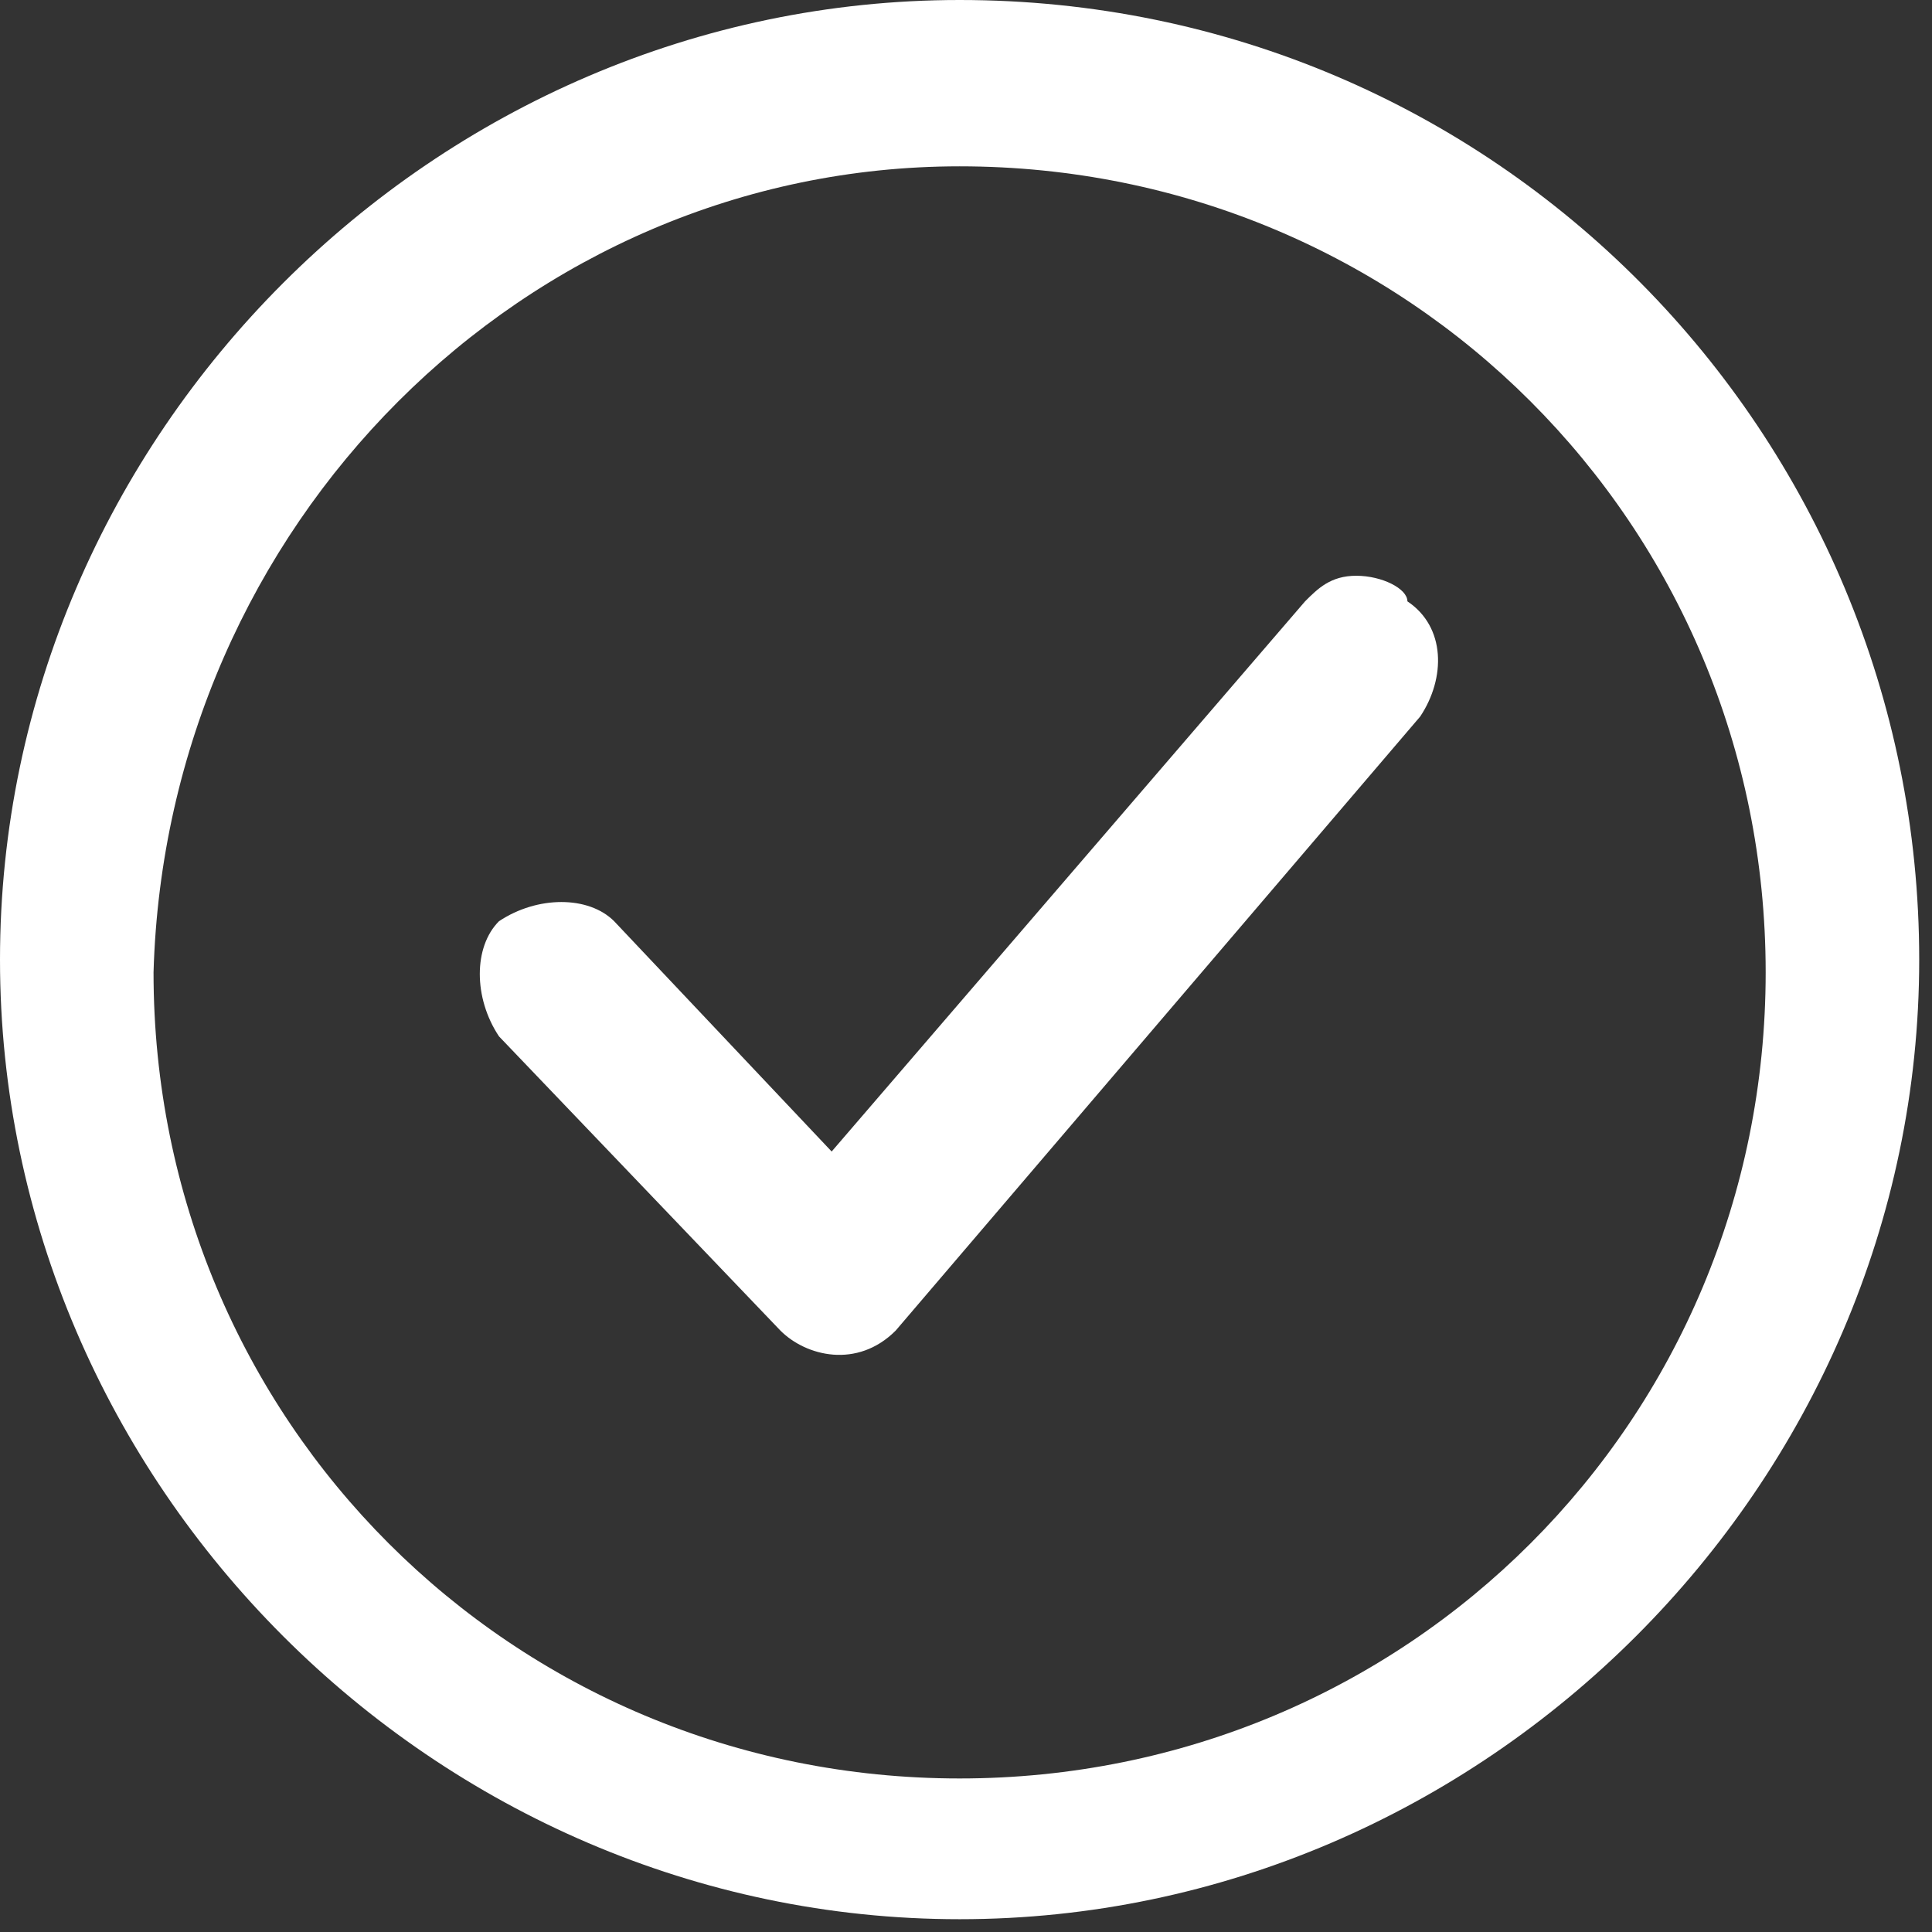 <?xml version="1.0" encoding="utf-8"?>
<!-- Generator: Adobe Illustrator 24.0.1, SVG Export Plug-In . SVG Version: 6.00 Build 0)  -->
<svg version="1.1"
	 id="Layer_1" xmlns:cc="http://creativecommons.org/ns#" xmlns:dc="http://purl.org/dc/elements/1.1/" xmlns:inkscape="http://www.inkscape.org/namespaces/inkscape" xmlns:rdf="http://www.w3.org/1999/02/22-rdf-syntax-ns#" xmlns:sodipodi="http://sodipodi.sourceforge.net/DTD/sodipodi-0.dtd" xmlns:svg="http://www.w3.org/2000/svg"
	 xmlns="http://www.w3.org/2000/svg" xmlns:xlink="http://www.w3.org/1999/xlink" x="0px" y="0px" viewBox="0 0 15.1 15.1"
	 style="enable-background:new 0 0 15.1 15.1;" xml:space="preserve">
<rect x="0" y="0" width="15.1" height="15.1" fill="#333333" stroke="none"/>
<style type="text/css">
	.st0{fill-rule:evenodd;clip-rule:evenodd;fill: #ffffff}
</style>
<g>
	<path class="st0" d="M7.5,0C3.4,0,0,3.4,0,7.5c0,4.1,3.4,7.5,7.5,7.5c4.1,0,7.5-3.4,7.5-7.5C15,3.4,11.7,0,7.5,0z M7.5,1.3
		c3.5,0,6.3,2.8,6.3,6.3c0,3.5-2.8,6.3-6.3,6.3c-3.5,0-6.3-2.8-6.3-6.3C1.3,4.1,4.1,1.3,7.5,1.3z M10.6,4.5c-0.2,0-0.3,0.1-0.4,0.2
		L6.5,9L4.8,7.2C4.6,7,4.2,7,3.9,7.2c0,0,0,0,0,0c-0.2,0.2-0.2,0.6,0,0.9l2.2,2.3c0.2,0.2,0.6,0.3,0.9,0c0,0,0,0,0,0l4.1-4.8
		c0.2-0.3,0.2-0.7-0.1-0.9C11,4.6,10.8,4.5,10.6,4.5L10.6,4.5z"/>
</g>
</svg>
